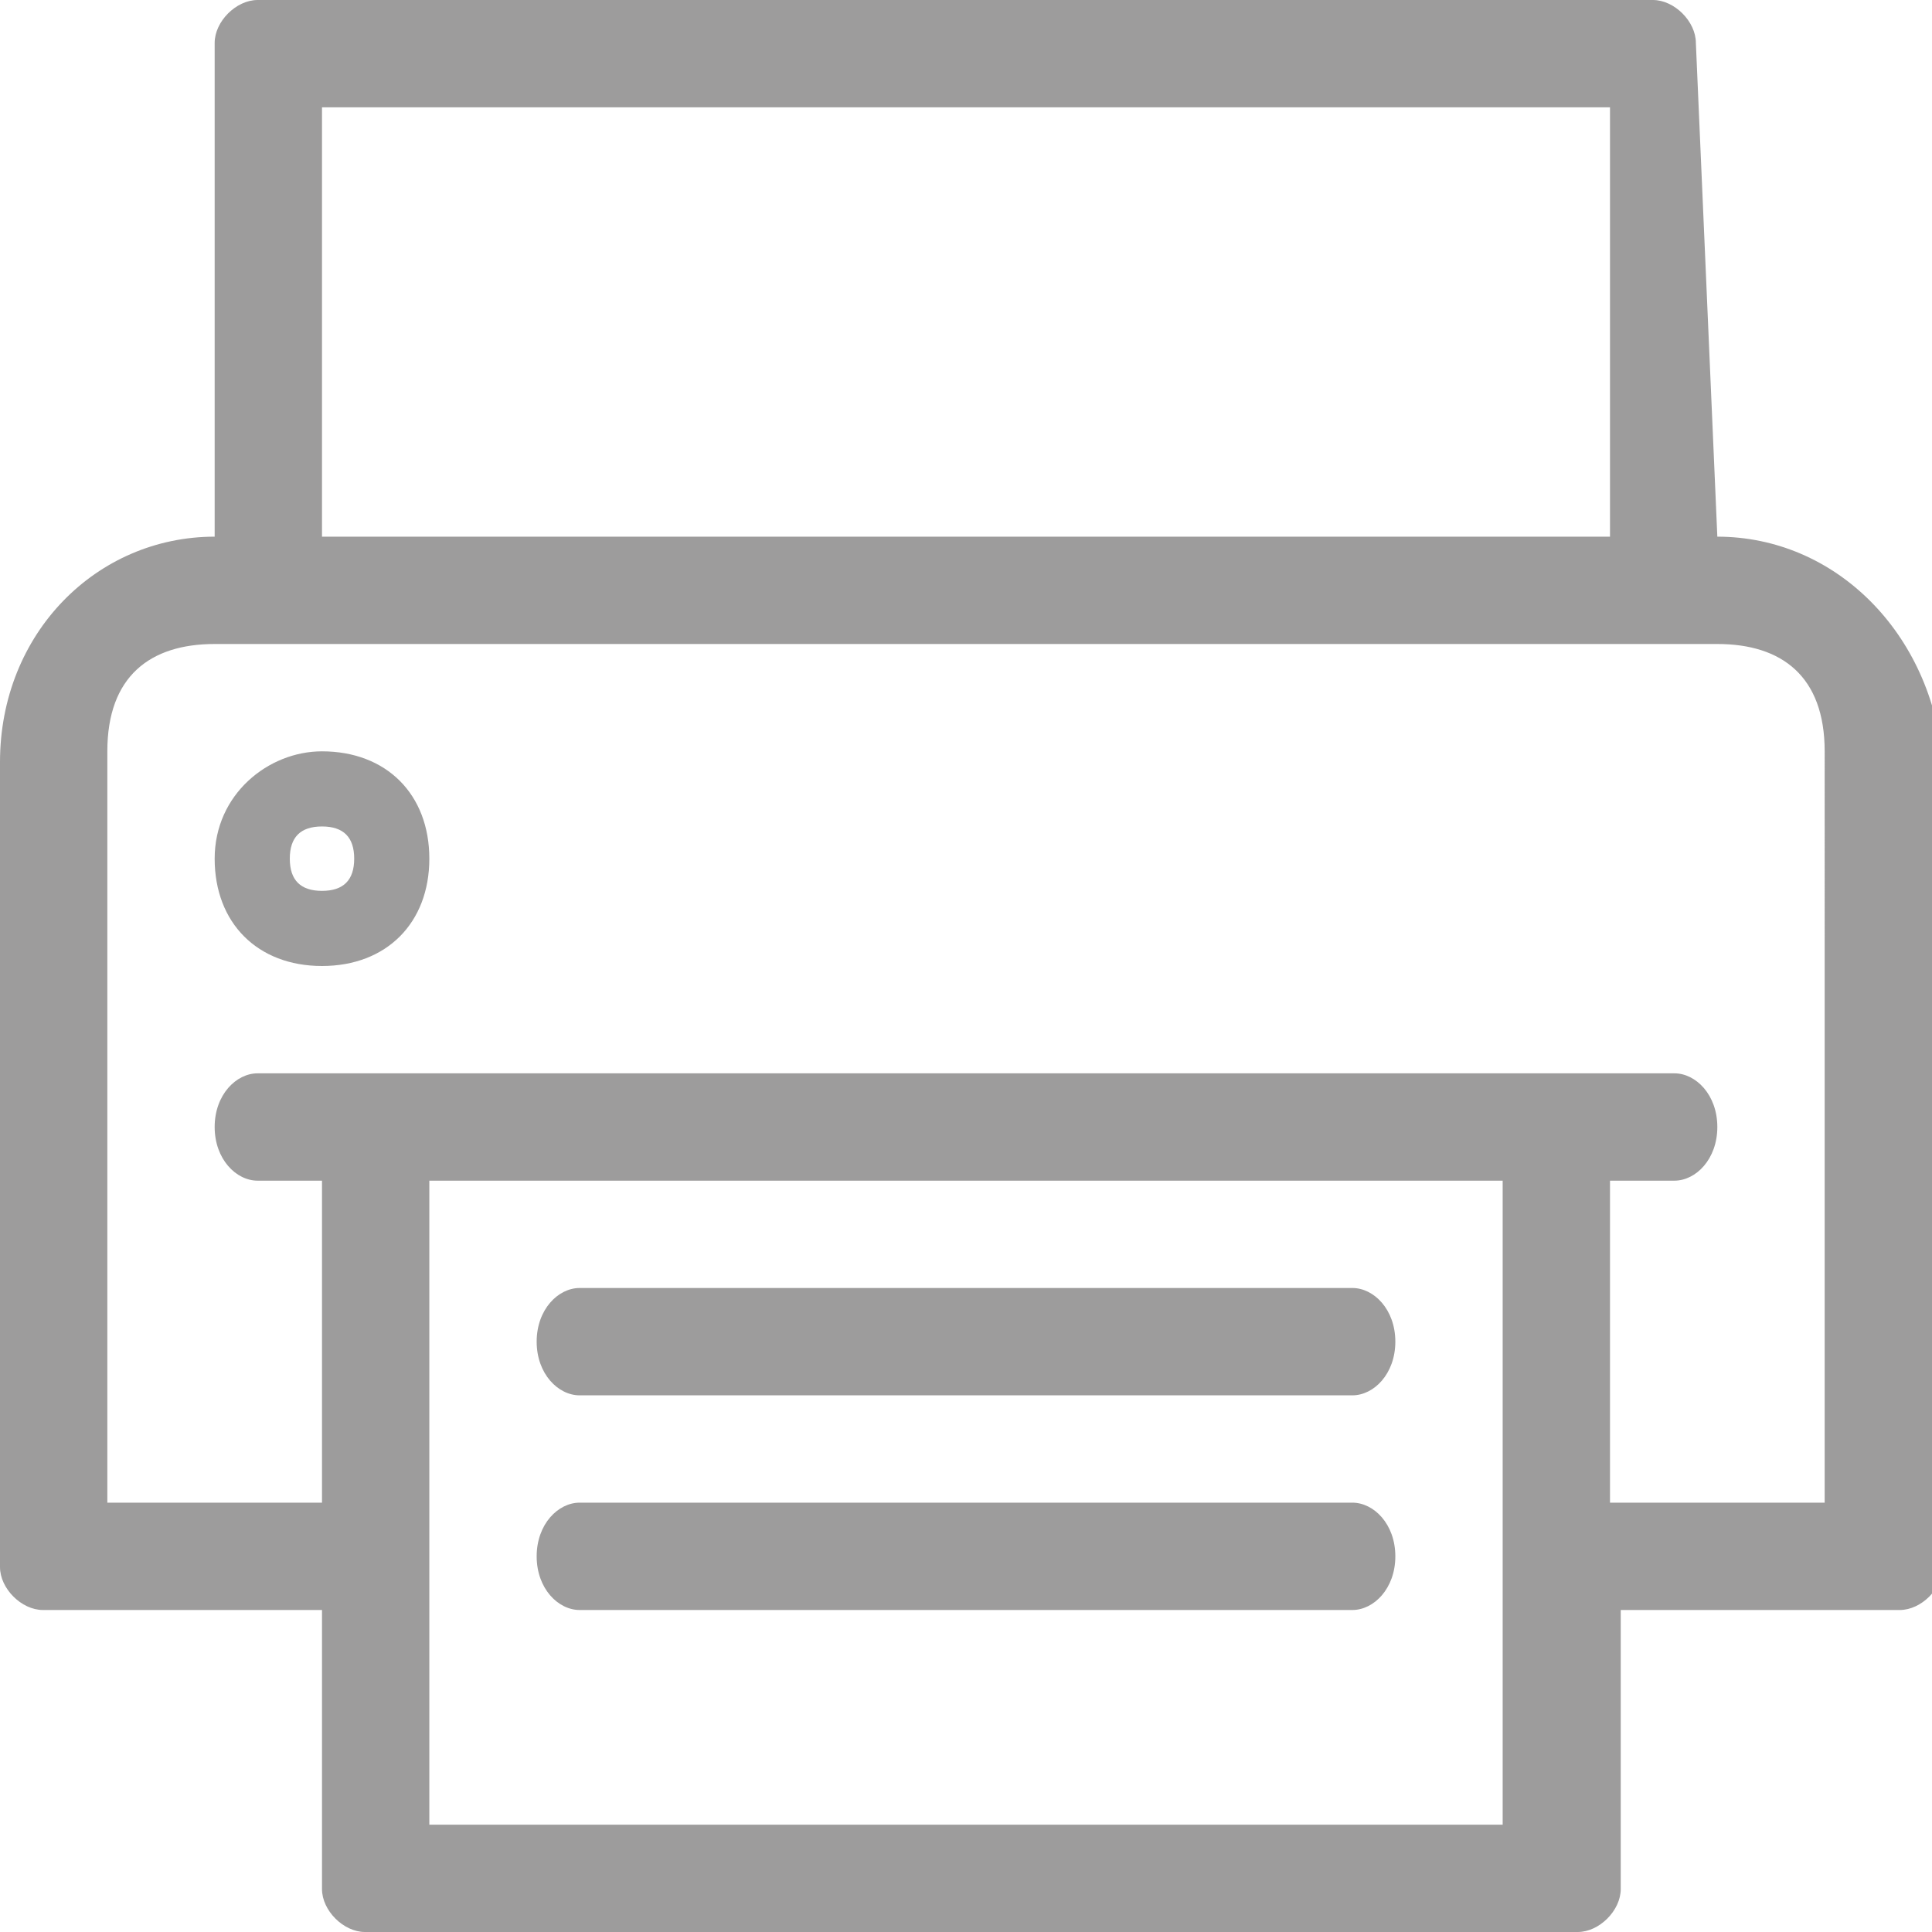 <?xml version="1.0" encoding="utf-8"?>
<!-- Generator: Adobe Illustrator 19.2.1, SVG Export Plug-In . SVG Version: 6.00 Build 0)  -->
<svg version="1.1" id="Layer_1" xmlns="http://www.w3.org/2000/svg" xmlns:xlink="http://www.w3.org/1999/xlink" x="0px" y="0px"
	 viewBox="0 0 18 18" style="enable-background:new 0 0 18 18;" xml:space="preserve">
<style type="text/css">
	.st0{fill-rule:evenodd;clip-rule:evenodd;fill:#9D9C9C;}
</style>
<g>
	<g>
		<path class="st0" d="M5.4,15h7.2c0.2,0,0.4-0.2,0.4-0.5c0-0.3-0.2-0.5-0.4-0.5H5.4C5.2,14,5,14.2,5,14.5C5,14.8,5.2,15,5.4,15z
			 M5.4,13c0,0,1.1,0,2.5,0c2.1,0,4.7,0,4.7,0c0.2,0,0.4-0.2,0.4-0.5c0-0.3-0.2-0.5-0.4-0.5H5.4C5.2,12,5,12.2,5,12.5
			C5,12.8,5.2,13,5.4,13z M16,5L16,5l-0.2-4.6c0-0.2-0.2-0.4-0.4-0.4h-13C2.2,0,2,0.2,2,0.4l0,4.5C2,4.9,2,5,2,5H2
			C0.9,5,0,5.9,0,7.1v7.5C0,14.8,0.2,15,0.4,15H3v2.6C3,17.8,3.2,18,3.4,18h11.3c0.2,0,0.4-0.2,0.4-0.4V15h2.6
			c0.2,0,0.4-0.2,0.4-0.4V7.1C18,5.9,17.1,5,16,5z M3,1h12v4H3V1z M14,14v1v2H4v-2v-1v-3h10V14z M17,14h-2v-3h0.6
			c0.2,0,0.4-0.2,0.4-0.5c0-0.3-0.2-0.5-0.4-0.5h-1c0,0,0,0,0,0H3.4c0,0,0,0,0,0h-1C2.2,10,2,10.2,2,10.5C2,10.8,2.2,11,2.4,11H3v3
			H1V7c0-0.7,0.4-1,1-1h14c0.6,0,1,0.3,1,1V14z M3,7C2.5,7,2,7.4,2,8c0,0.6,0.4,1,1,1c0.6,0,1-0.4,1-1C4,7.4,3.6,7,3,7z M3,8.3
			C2.8,8.3,2.7,8.2,2.7,8c0-0.2,0.1-0.3,0.3-0.3c0.2,0,0.3,0.1,0.3,0.3C3.3,8.2,3.2,8.3,3,8.3z"/>
	</g>
</g>
</svg>
